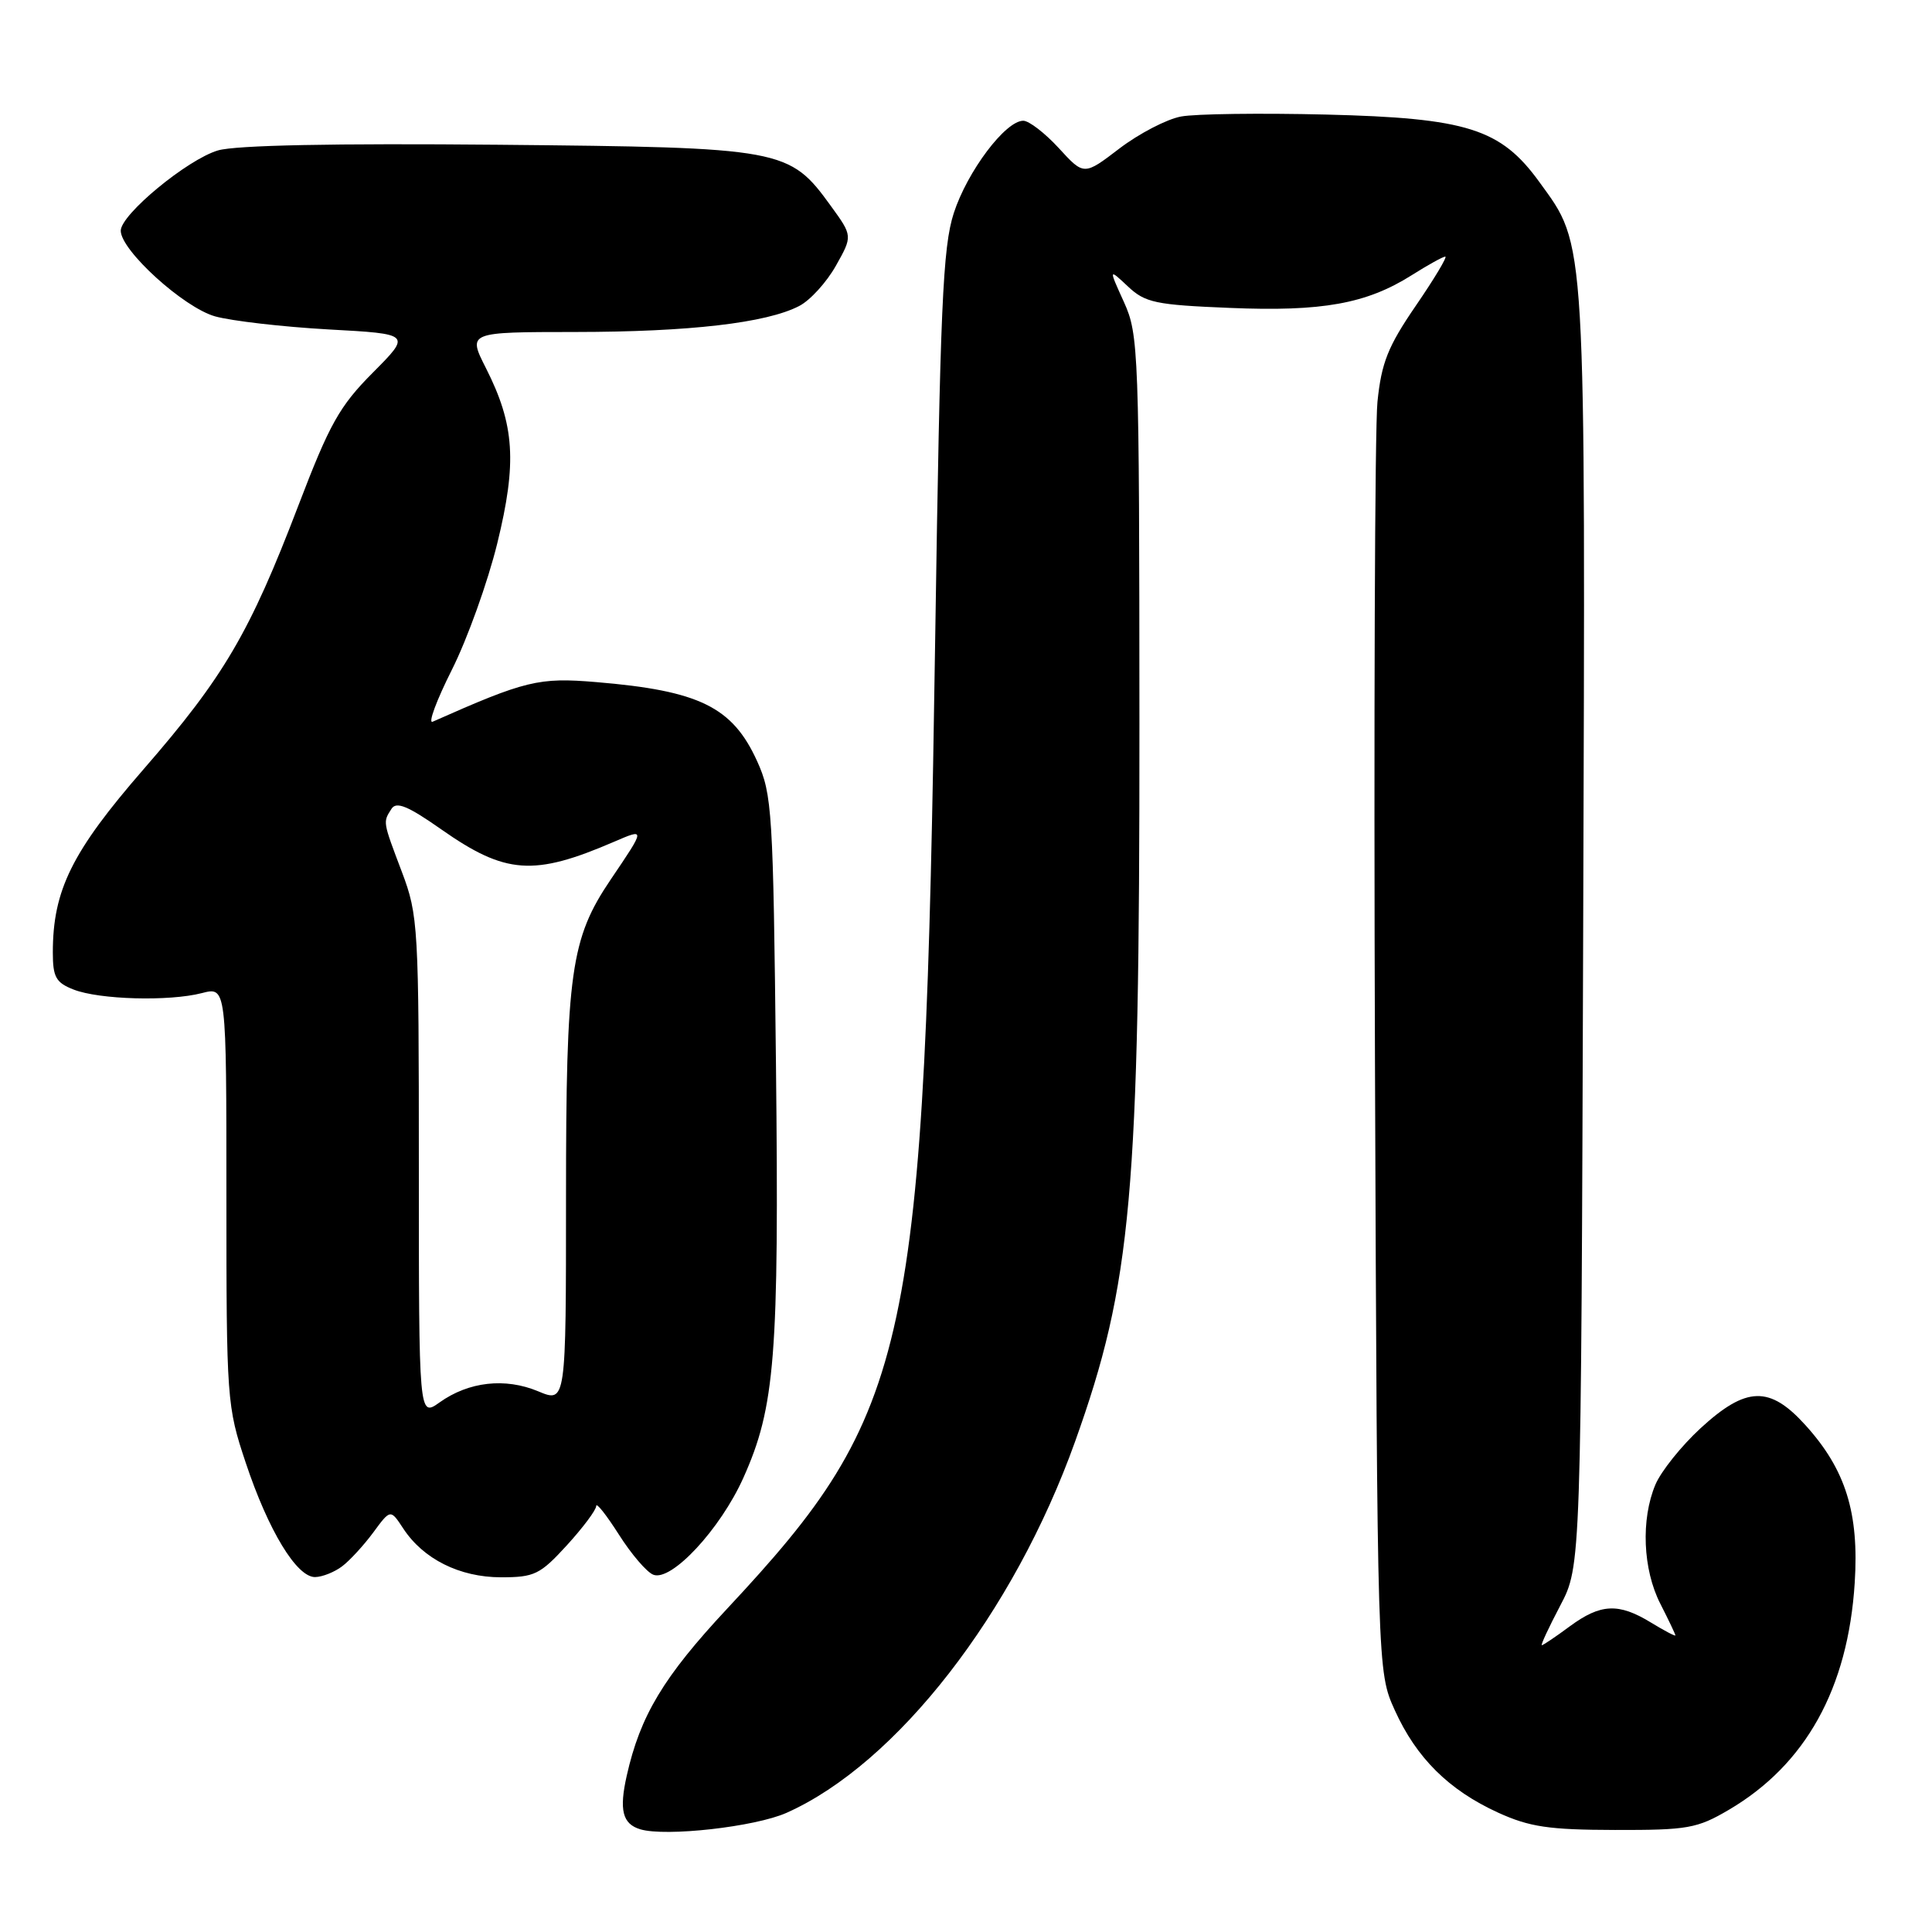 <?xml version="1.0" encoding="UTF-8" standalone="no"?>
<!DOCTYPE svg PUBLIC "-//W3C//DTD SVG 1.1//EN" "http://www.w3.org/Graphics/SVG/1.1/DTD/svg11.dtd" >
<svg xmlns="http://www.w3.org/2000/svg" xmlns:xlink="http://www.w3.org/1999/xlink" version="1.1" viewBox="0 0 256 256">
 <g >
 <path fill="currentColor"
d=" M 104.22 240.21 C 118.83 233.70 134.32 213.75 142.46 191.00 C 149.96 170.02 151.00 158.38 150.98 96.04 C 150.96 46.42 150.88 44.33 148.93 40.03 C 146.90 35.56 146.90 35.56 149.45 37.95 C 151.74 40.11 153.11 40.40 162.97 40.80 C 175.20 41.31 181.06 40.25 187.05 36.47 C 189.20 35.11 191.21 34.00 191.51 34.00 C 191.81 34.00 190.06 36.93 187.61 40.50 C 183.91 45.90 183.05 48.05 182.52 53.25 C 182.17 56.69 182.03 95.95 182.19 140.50 C 182.50 221.50 182.50 221.50 184.82 226.62 C 187.68 232.94 191.98 237.20 198.50 240.18 C 202.67 242.08 205.23 242.46 214.00 242.48 C 223.62 242.50 224.88 242.28 229.08 239.81 C 239.27 233.82 244.87 223.73 245.76 209.73 C 246.35 200.47 244.57 194.74 239.24 188.85 C 234.49 183.59 231.39 183.68 225.33 189.25 C 222.79 191.59 220.10 194.95 219.35 196.72 C 217.41 201.33 217.68 207.96 220.00 212.50 C 221.10 214.66 222.00 216.55 222.00 216.70 C 222.00 216.85 220.54 216.08 218.75 214.99 C 214.46 212.37 212.09 212.49 208.00 215.50 C 206.14 216.88 204.47 218.00 204.30 218.00 C 204.12 218.00 205.22 215.64 206.74 212.75 C 209.50 207.50 209.50 207.50 209.78 123.10 C 210.08 30.18 210.23 32.77 203.96 24.10 C 198.85 17.05 194.40 15.64 175.72 15.18 C 167.04 14.97 158.39 15.08 156.49 15.44 C 154.60 15.79 150.93 17.70 148.34 19.67 C 143.63 23.27 143.63 23.27 140.30 19.63 C 138.47 17.64 136.35 16.00 135.59 16.00 C 133.22 16.00 128.17 22.72 126.38 28.24 C 124.92 32.76 124.58 40.63 123.92 84.50 C 122.51 178.97 120.80 186.98 96.35 213.16 C 87.92 222.19 84.84 227.32 83.05 235.27 C 82.02 239.84 82.48 241.68 84.84 242.39 C 88.19 243.40 100.05 242.07 104.22 240.21 Z  M 45.34 207.54 C 46.35 206.78 48.20 204.76 49.46 203.06 C 51.74 199.96 51.74 199.96 53.43 202.53 C 56.08 206.58 60.90 208.99 66.37 209.00 C 70.82 209.00 71.56 208.64 75.12 204.75 C 77.25 202.41 79.00 200.08 79.00 199.55 C 79.00 199.03 80.35 200.74 82.00 203.33 C 83.65 205.93 85.70 208.33 86.57 208.66 C 88.97 209.59 95.44 202.63 98.49 195.84 C 102.71 186.45 103.24 179.73 102.82 141.10 C 102.45 107.39 102.32 105.25 100.31 100.83 C 97.05 93.67 92.66 91.52 78.99 90.38 C 71.38 89.74 69.64 90.17 57.33 95.63 C 56.68 95.92 57.83 92.82 59.88 88.74 C 61.93 84.66 64.63 77.13 65.89 72.00 C 68.52 61.28 68.20 56.30 64.39 48.78 C 61.97 44.00 61.97 44.00 76.23 43.99 C 91.32 43.98 101.56 42.80 105.89 40.55 C 107.34 39.81 109.52 37.41 110.75 35.23 C 112.98 31.27 112.98 31.27 110.10 27.30 C 104.58 19.68 103.84 19.54 66.00 19.18 C 44.32 18.98 31.23 19.24 28.89 19.93 C 24.84 21.12 16.00 28.42 16.00 30.57 C 16.00 33.18 24.34 40.75 28.50 41.92 C 30.70 42.53 37.45 43.31 43.50 43.65 C 54.50 44.25 54.50 44.25 49.40 49.38 C 44.98 53.82 43.67 56.17 39.53 67.00 C 33.09 83.85 29.68 89.67 19.03 101.92 C 9.52 112.86 7.00 117.96 7.00 126.21 C 7.00 129.47 7.41 130.21 9.75 131.12 C 13.17 132.46 22.42 132.71 26.75 131.59 C 30.00 130.75 30.00 130.75 30.00 158.45 C 30.00 185.49 30.06 186.33 32.56 193.82 C 35.56 202.82 39.32 209.01 41.76 208.97 C 42.72 208.95 44.33 208.31 45.34 207.54 Z  M 55.50 154.64 C 55.50 122.71 55.42 121.28 53.25 115.53 C 50.70 108.79 50.73 108.97 51.87 107.18 C 52.51 106.16 54.05 106.79 58.49 109.91 C 66.98 115.86 70.72 116.13 81.34 111.55 C 85.54 109.74 85.54 109.72 80.93 116.53 C 75.62 124.38 75.00 128.78 75.00 158.63 C 75.00 185.90 75.00 185.90 71.30 184.35 C 66.93 182.53 62.11 183.07 58.24 185.83 C 55.50 187.78 55.50 187.78 55.50 154.64 Z "/>
</g>
</svg>
